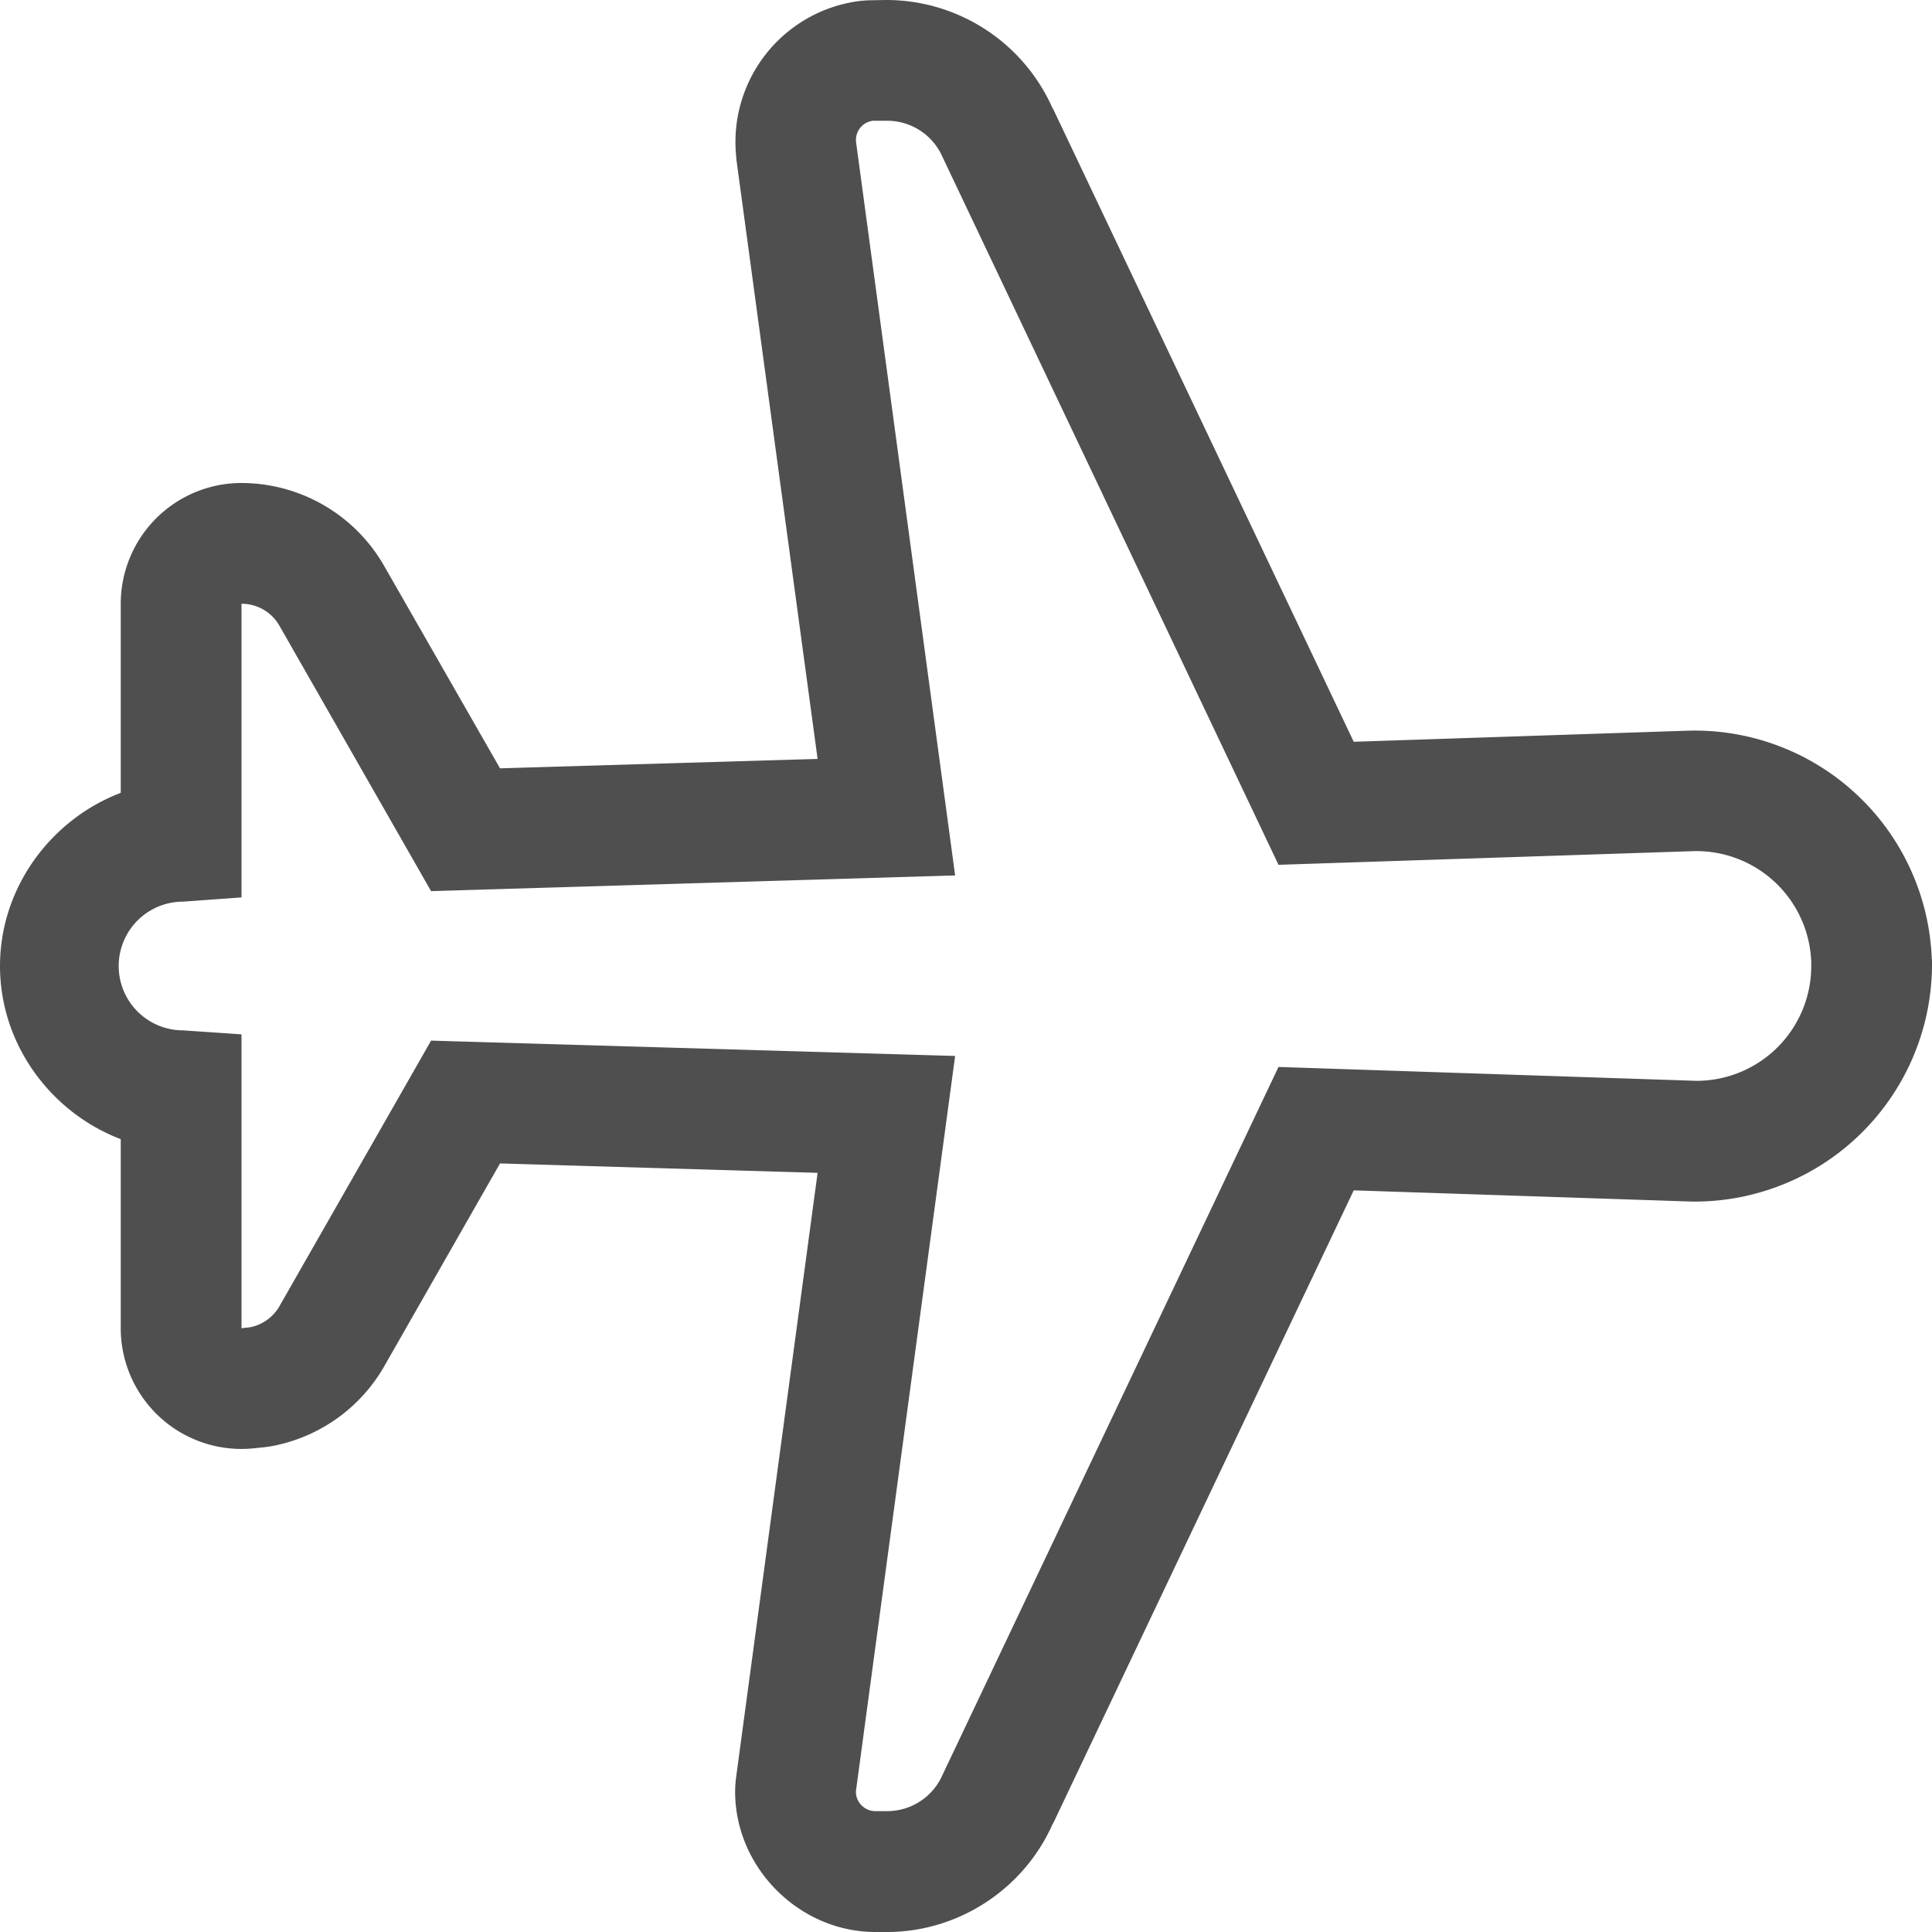 <svg xmlns="http://www.w3.org/2000/svg" width="16" height="16">
    <path fill="#050505" fill-opacity=".7" d="m7.336 0-.117.002a1 1 0 0 0-.114.008 1.177 1.177 0 0 0-1.007 1.297 1 1 0 0 0 0 .01l.673 4.968-2.63.078-.96-1.677A1.364 1.364 0 0 0 2 4a1 1 0 0 0-1 1v1.566C.42 6.787 0 7.353 0 8c0 .648.42 1.213 1 1.434V11a1 1 0 0 0 1.105.994l.077-.008a1 1 0 0 0 .105-.017 1.36 1.36 0 0 0 .895-.654l.959-1.68 2.63.078-.673 4.992a1 1 0 0 0-.01.133c0 .63.532 1.162 1.162 1.162h.096c.592 0 1.135-.356 1.373-.898h.002l2.49-5.244 2.805.093a1 1 0 0 0 .033 0A1.967 1.967 0 0 0 16 8.001a1 1 0 0 0 0-.003 1 1 0 0 0 0-.002 1 1 0 0 0 0-.002 1 1 0 0 0 0-.002 1 1 0 0 0 0-.002 1 1 0 0 0 0-.002 1 1 0 0 0 0-.002 1 1 0 0 0 0-.001v-.032a1 1 0 0 0-.002-.017 1.965 1.965 0 0 0-2.014-1.885l-2.773.092L8.72.899h-.002A1.506 1.506 0 0 0 7.346 0a1 1 0 0 0-.01 0zm.01 1a.5.5 0 0 1 .459.299l2.783 5.863 3.43-.113a.952.952 0 0 1 .982.92V8a.951.951 0 0 1-.951.951l-3.461-.115L7.805 14.7a.5.5 0 0 1-.46.299H7.25a.162.162 0 0 1-.162-.162l.822-6.092-4.34-.127-1.256 2.2a.363.363 0 0 1-.238.173L2 11V8.566l-.484-.033a.533.533 0 0 1 0-1.066L2 7.432V5c.13 0 .25.069.314.182L3.57 7.38l4.34-.13-.82-6.07a.16.16 0 0 1 .14-.18L7.346 1z"/>
</svg>
